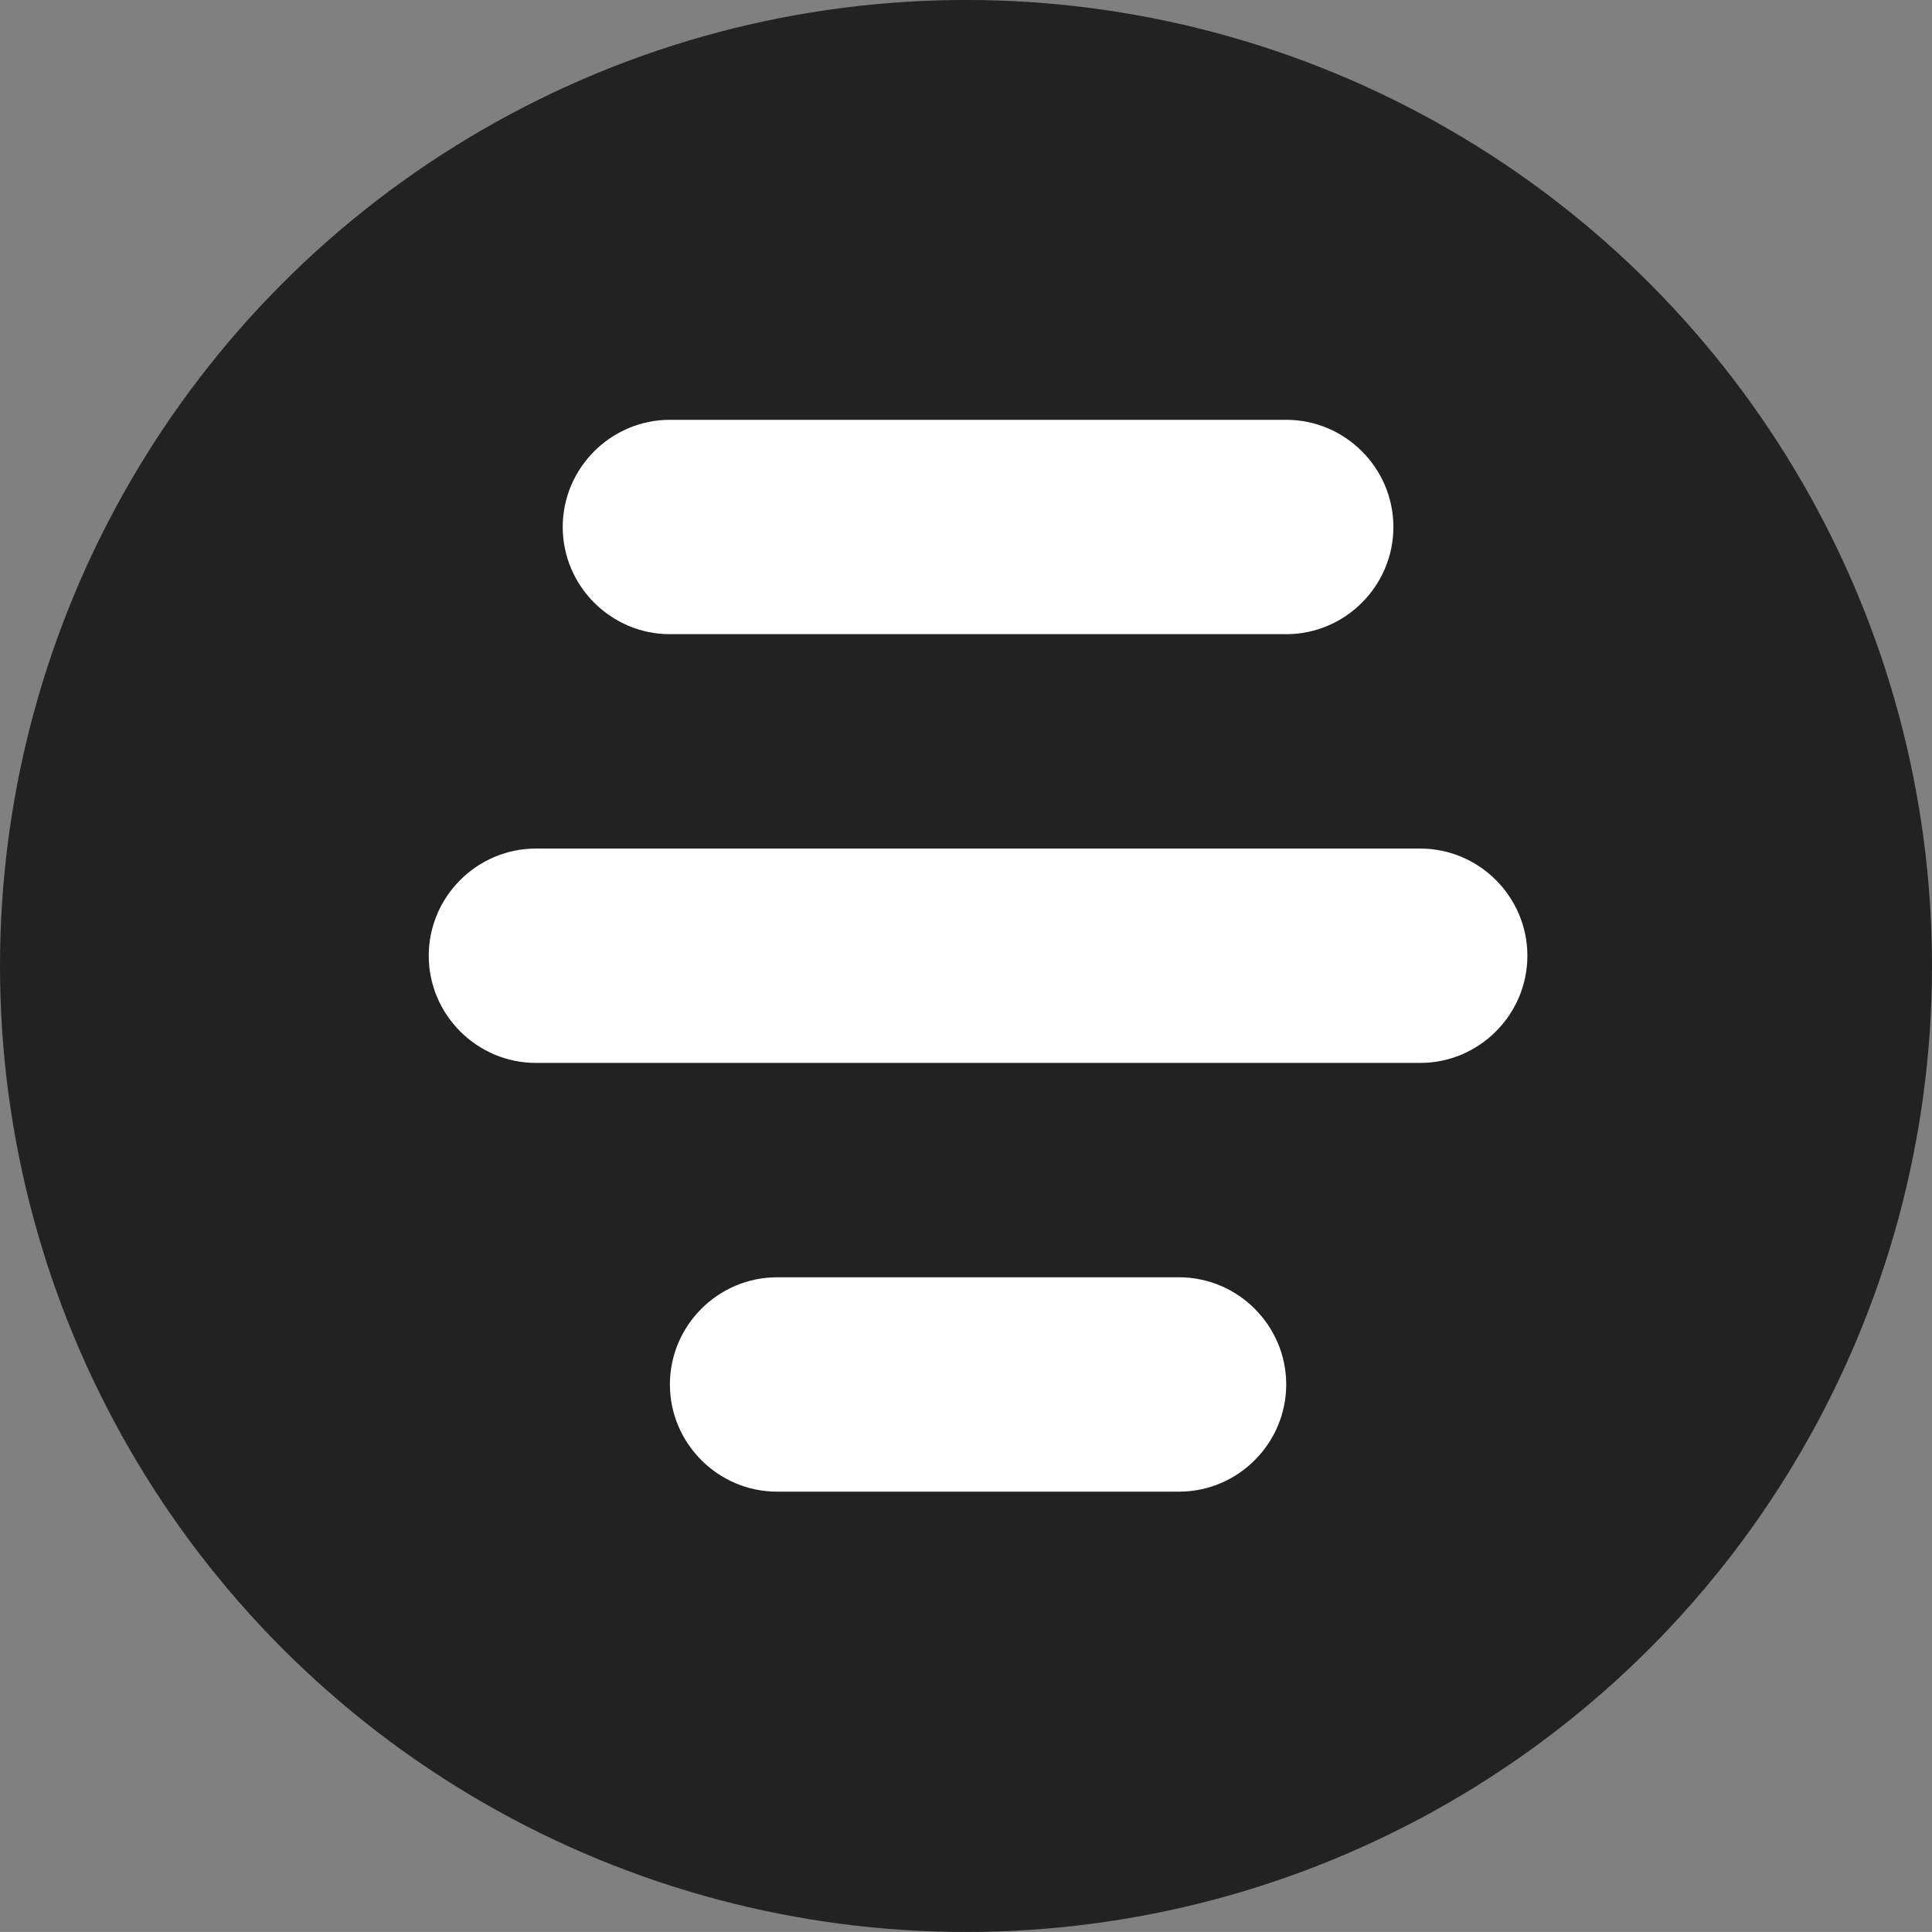 <?xml version="1.0" encoding="utf-8"?>
<!-- Generator: Adobe Illustrator 16.0.0, SVG Export Plug-In . SVG Version: 6.00 Build 0)  -->
<!DOCTYPE svg PUBLIC "-//W3C//DTD SVG 1.1 Tiny//EN" "http://www.w3.org/Graphics/SVG/1.1/DTD/svg11-tiny.dtd">
<svg version="1.1" baseProfile="tiny" id="Warstwa_1"
	 xmlns="http://www.w3.org/2000/svg" xmlns:xlink="http://www.w3.org/1999/xlink" x="0px" y="0px" width="72.1px" height="72.099px"
	 viewBox="0 0 72.1 72.099" xml:space="preserve">
<rect x="0" y="0" width="72.1" height="72.099" fill="#808080" stroke="none"/>
<circle fill="#222222" cx="36.05" cy="36.049" r="36.05"/>
<path fill="#FFFFFF" d="M57,35.667c0,2.2-1.8,4-4,4H20c-2.2,0-4-1.8-4-4l0,0c0-2.2,1.8-4,4-4h33C55.2,31.667,57,33.466,57,35.667
	L57,35.667z"/>
<path fill="#FFFFFF" d="M52,19.667c0,2.2-1.8,4-4,4H25c-2.2,0-4-1.8-4-4l0,0c0-2.2,1.8-4,4-4h23C50.2,15.667,52,17.466,52,19.667
	L52,19.667z"/>
<path fill="#FFFFFF" d="M48,51.667c0,2.2-1.8,4-4,4H29c-2.2,0-4-1.8-4-4l0,0c0-2.2,1.8-4,4-4h15C46.2,47.667,48,49.466,48,51.667
	L48,51.667z"/>
</svg>
